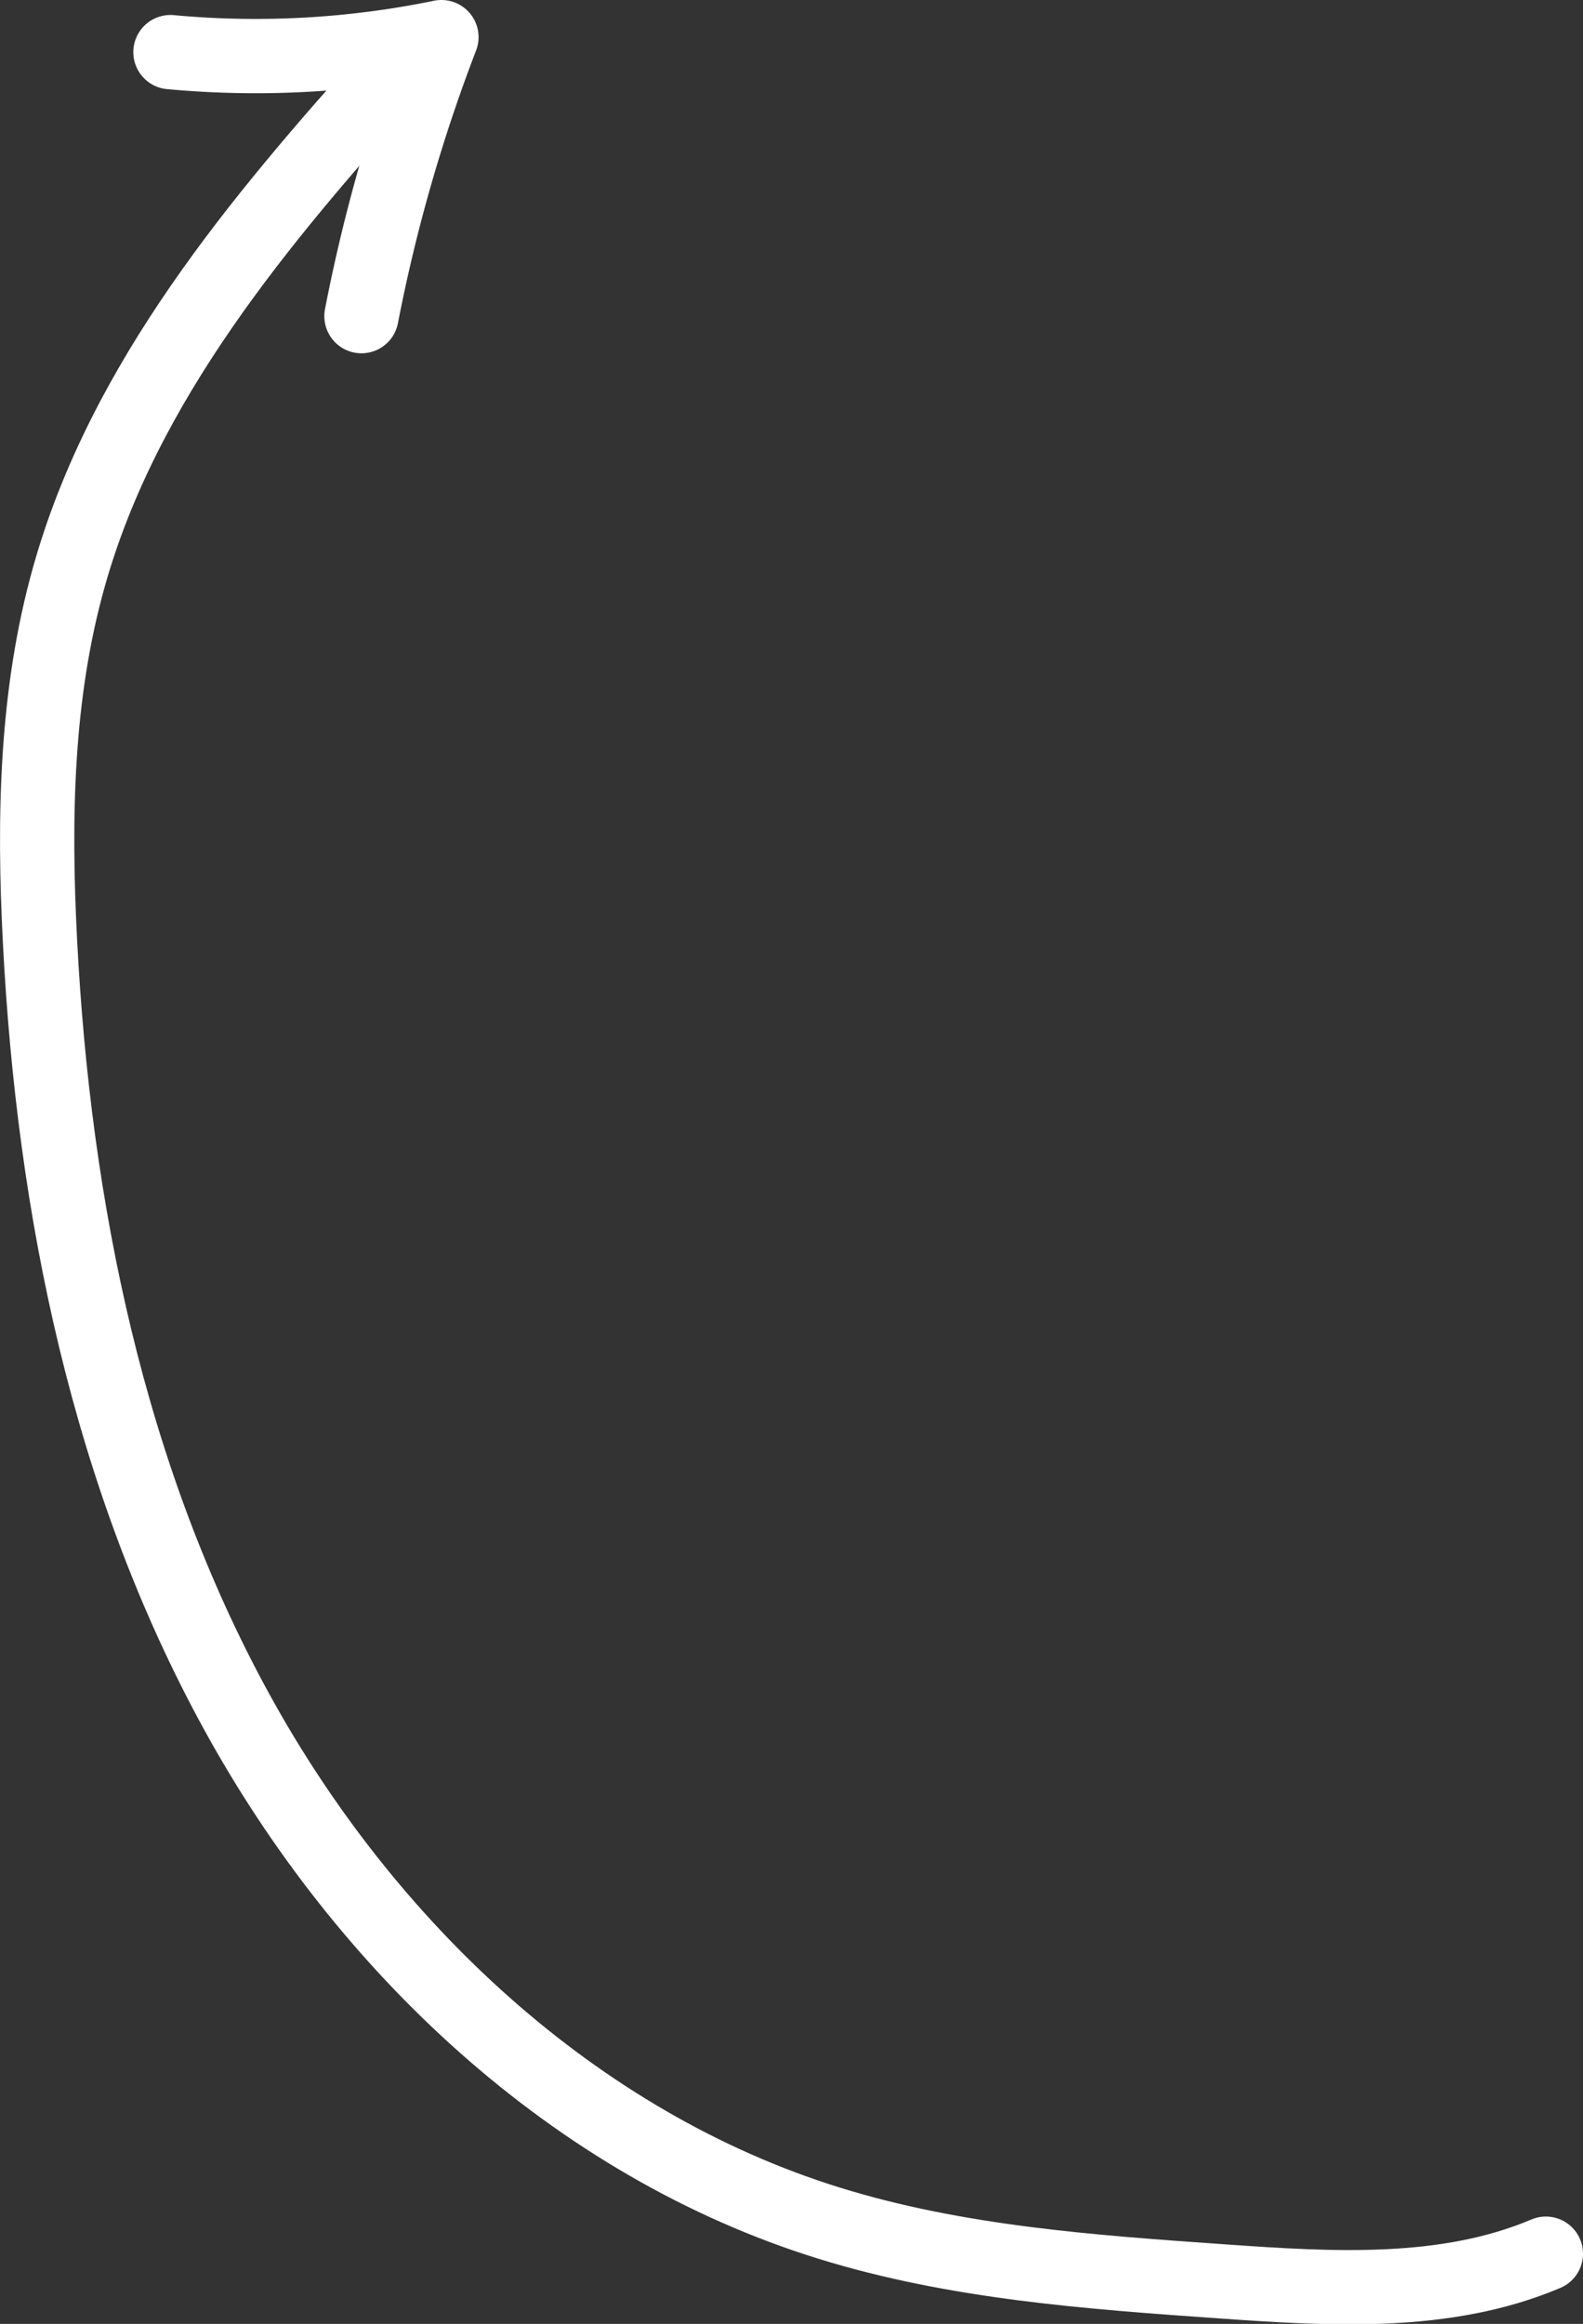 <svg xmlns="http://www.w3.org/2000/svg" viewBox="0 0 127.88 187.67">
  <rect x="0" y="0" width="127.88" height="187.67" fill="#333333" stroke="none"/>
  <defs>
    <style>.family-arrow{fill:none;stroke:#fff;stroke-linecap:round;stroke-linejoin:round;stroke-width:6px;}</style>
  </defs>
  <title>family-arrow-2</title>
  <g id="Layer_2" data-name="Layer 2">
    <g id="Layer_1-2" data-name="Layer 1">
      <g id="Layer_1-2-2" data-name="Layer 1-2">
        <path class="family-arrow" data-order='2' d="M13.77,4.21A74.48,74.48,0,0,0,35.66,3,133.83,133.83,0,0,0,29.2,25.53"/>
        <path class="family-arrow" data-order='1' d="M124.88,182c-8.08,3.42-17.29,2.86-26.08,2.24-10.71-.75-21.54-1.52-31.8-4.7-20.62-6.39-37.46-22.34-47.86-41.27S4.34,97.57,3.23,76c-.51-9.87-.34-19.93,2.35-29.46C10,30.83,20.9,17.85,31.81,5.71"/>
      </g>
    </g>
  </g>
</svg>